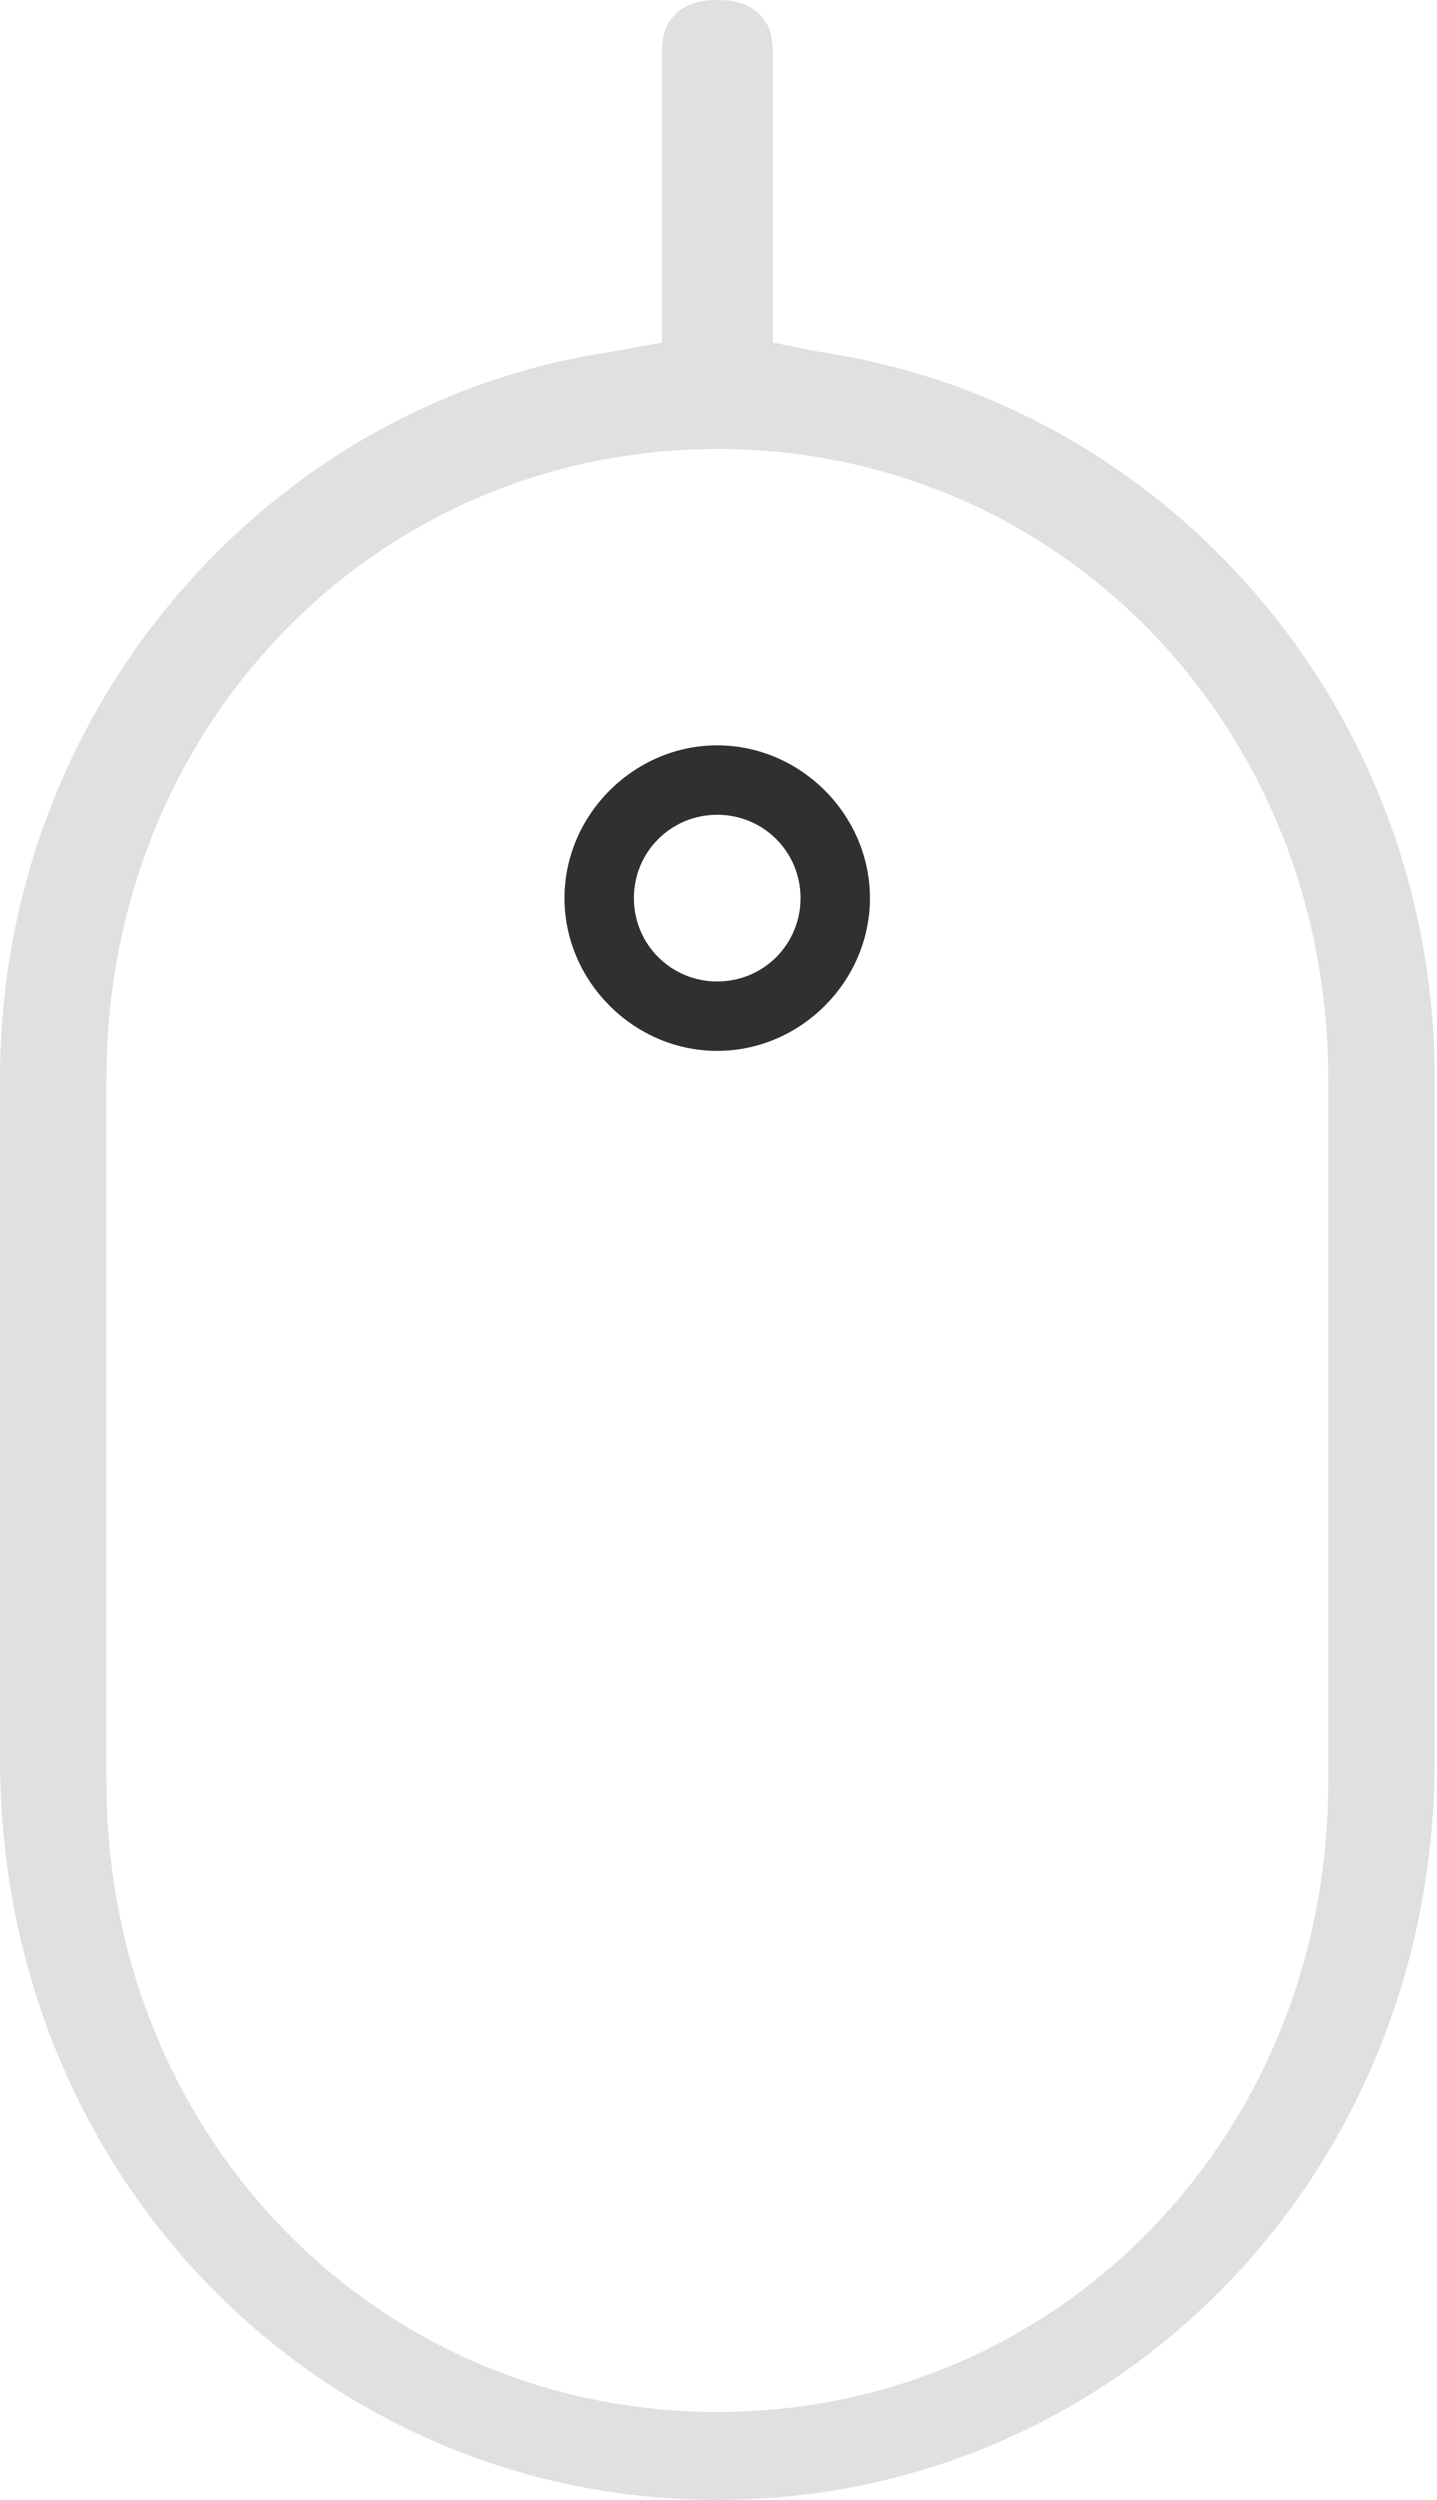 <svg xmlns="http://www.w3.org/2000/svg" viewBox="0 0 23 40" fill="none">
  <path opacity="0.15" fill-rule="evenodd" clip-rule="evenodd" d="M12.37 5.481V0.889C12.37 0.519 12.296 0.37 12.148 0.222C12 0.074 11.778 0 11.482 0C11.185 0 10.963 0.074 10.815 0.222C10.667 0.37 10.593 0.519 10.593 0.889V5.481L9.778 5.63C4.296 6.444 0 11.333 0 17.259V28.148C0 34.815 5.111 40 11.482 40C17.852 40 22.963 34.815 22.963 28.148V17.259C22.963 11.333 18.667 6.444 13.111 5.63L12.37 5.481ZM1.704 17.259C1.704 11.63 6 7.185 11.482 7.185C16.963 7.185 21.259 11.63 21.259 17.259V28.518C21.259 34.148 16.963 38.593 11.482 38.593C6 38.593 1.704 34.148 1.704 28.518V17.259Z" fill="#303030"/>
  <path opacity="1" d="M11.48 16.815C10.146 16.815 9.035 15.704 9.035 14.37C9.035 13.037 10.146 11.926 11.48 11.926C12.813 11.926 13.924 13.037 13.924 14.37C13.924 15.704 12.813 16.815 11.48 16.815ZM11.48 13.037C10.739 13.037 10.146 13.63 10.146 14.37C10.146 15.111 10.739 15.704 11.48 15.704C12.22 15.704 12.813 15.111 12.813 14.37C12.813 13.63 12.22 13.037 11.48 13.037Z" fill="#303030"/>
</svg>
